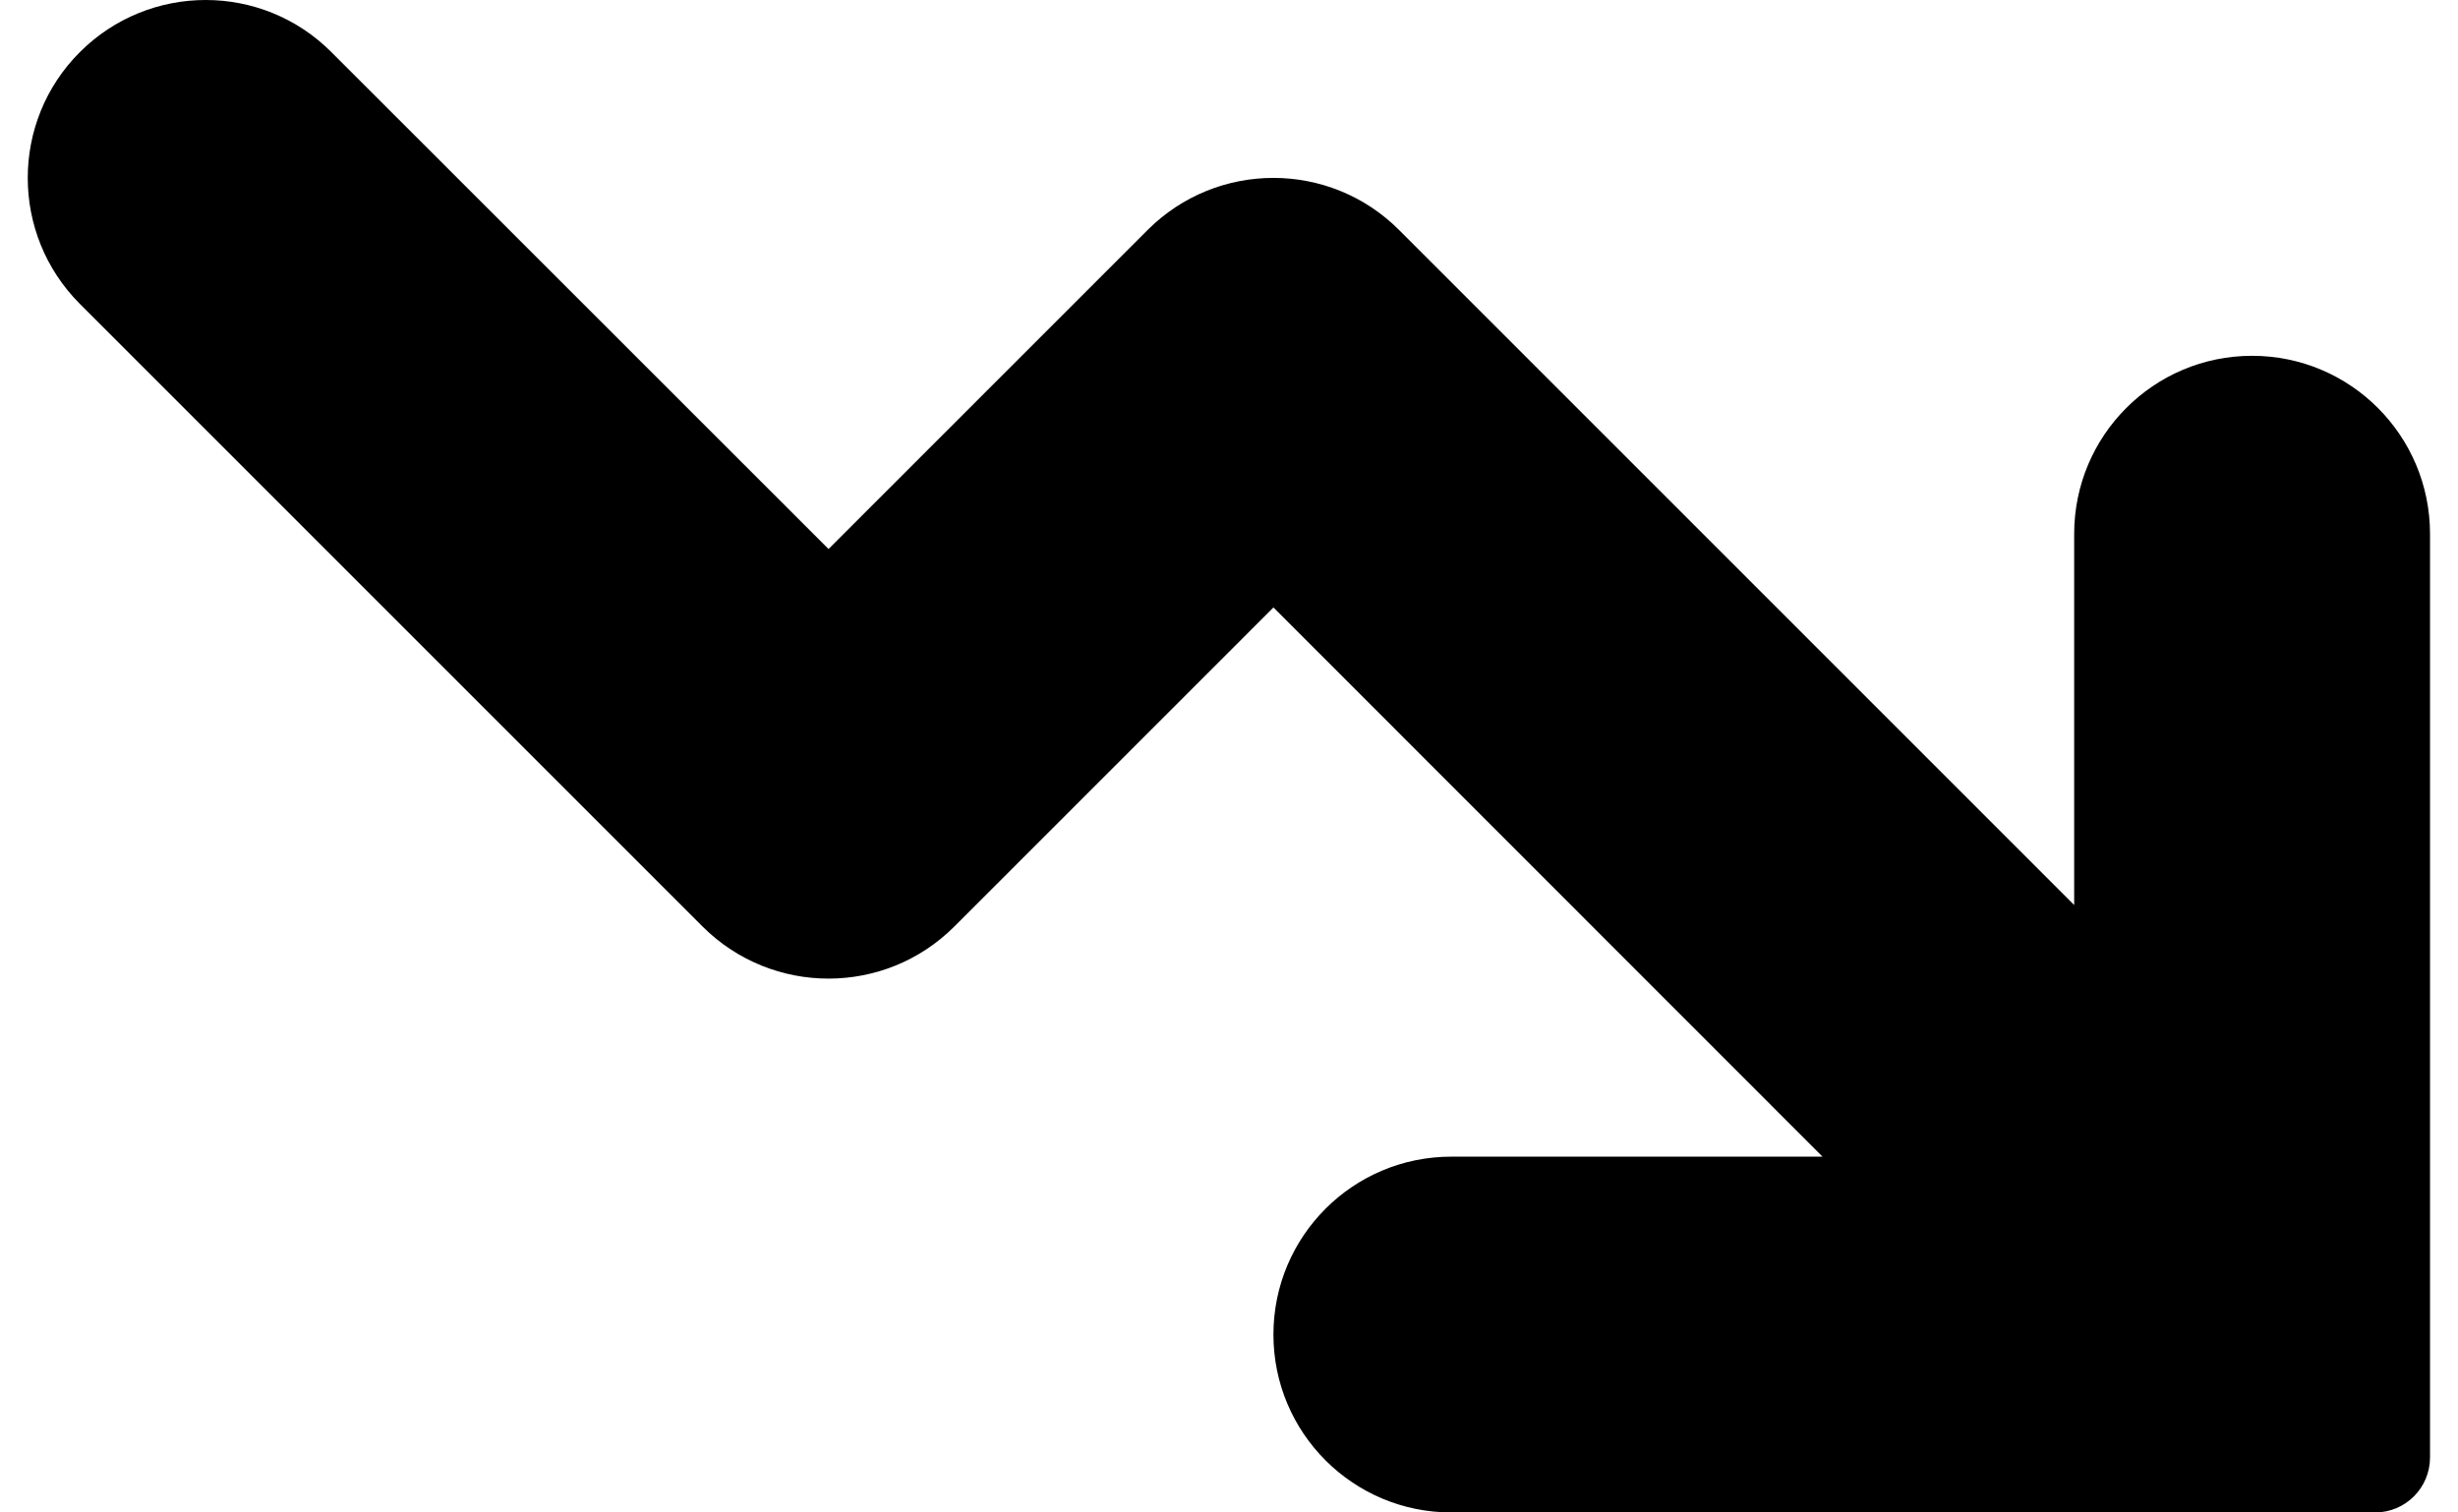 <svg width="13" height="8" viewBox="0 0 13 8" fill="none" xmlns="http://www.w3.org/2000/svg">
<path d="M7.4 1.217C7.033 0.849 6.437 0.849 6.069 1.217L4.382 2.904L1.753 0.276C1.386 -0.092 0.79 -0.092 0.422 0.276C0.055 0.643 0.055 1.239 0.422 1.607L3.716 4.901C4.084 5.268 4.68 5.268 5.047 4.901L6.735 3.213L9.639 6.118H7.676C7.156 6.118 6.735 6.539 6.735 7.059C6.735 7.579 7.156 8 7.676 8H12.561C12.722 8 12.852 7.87 12.852 7.709V2.824C12.852 2.304 12.431 1.882 11.911 1.882C11.391 1.882 10.97 2.304 10.97 2.824V4.787L7.4 1.217Z" fill="currentColor"/>
</svg>
